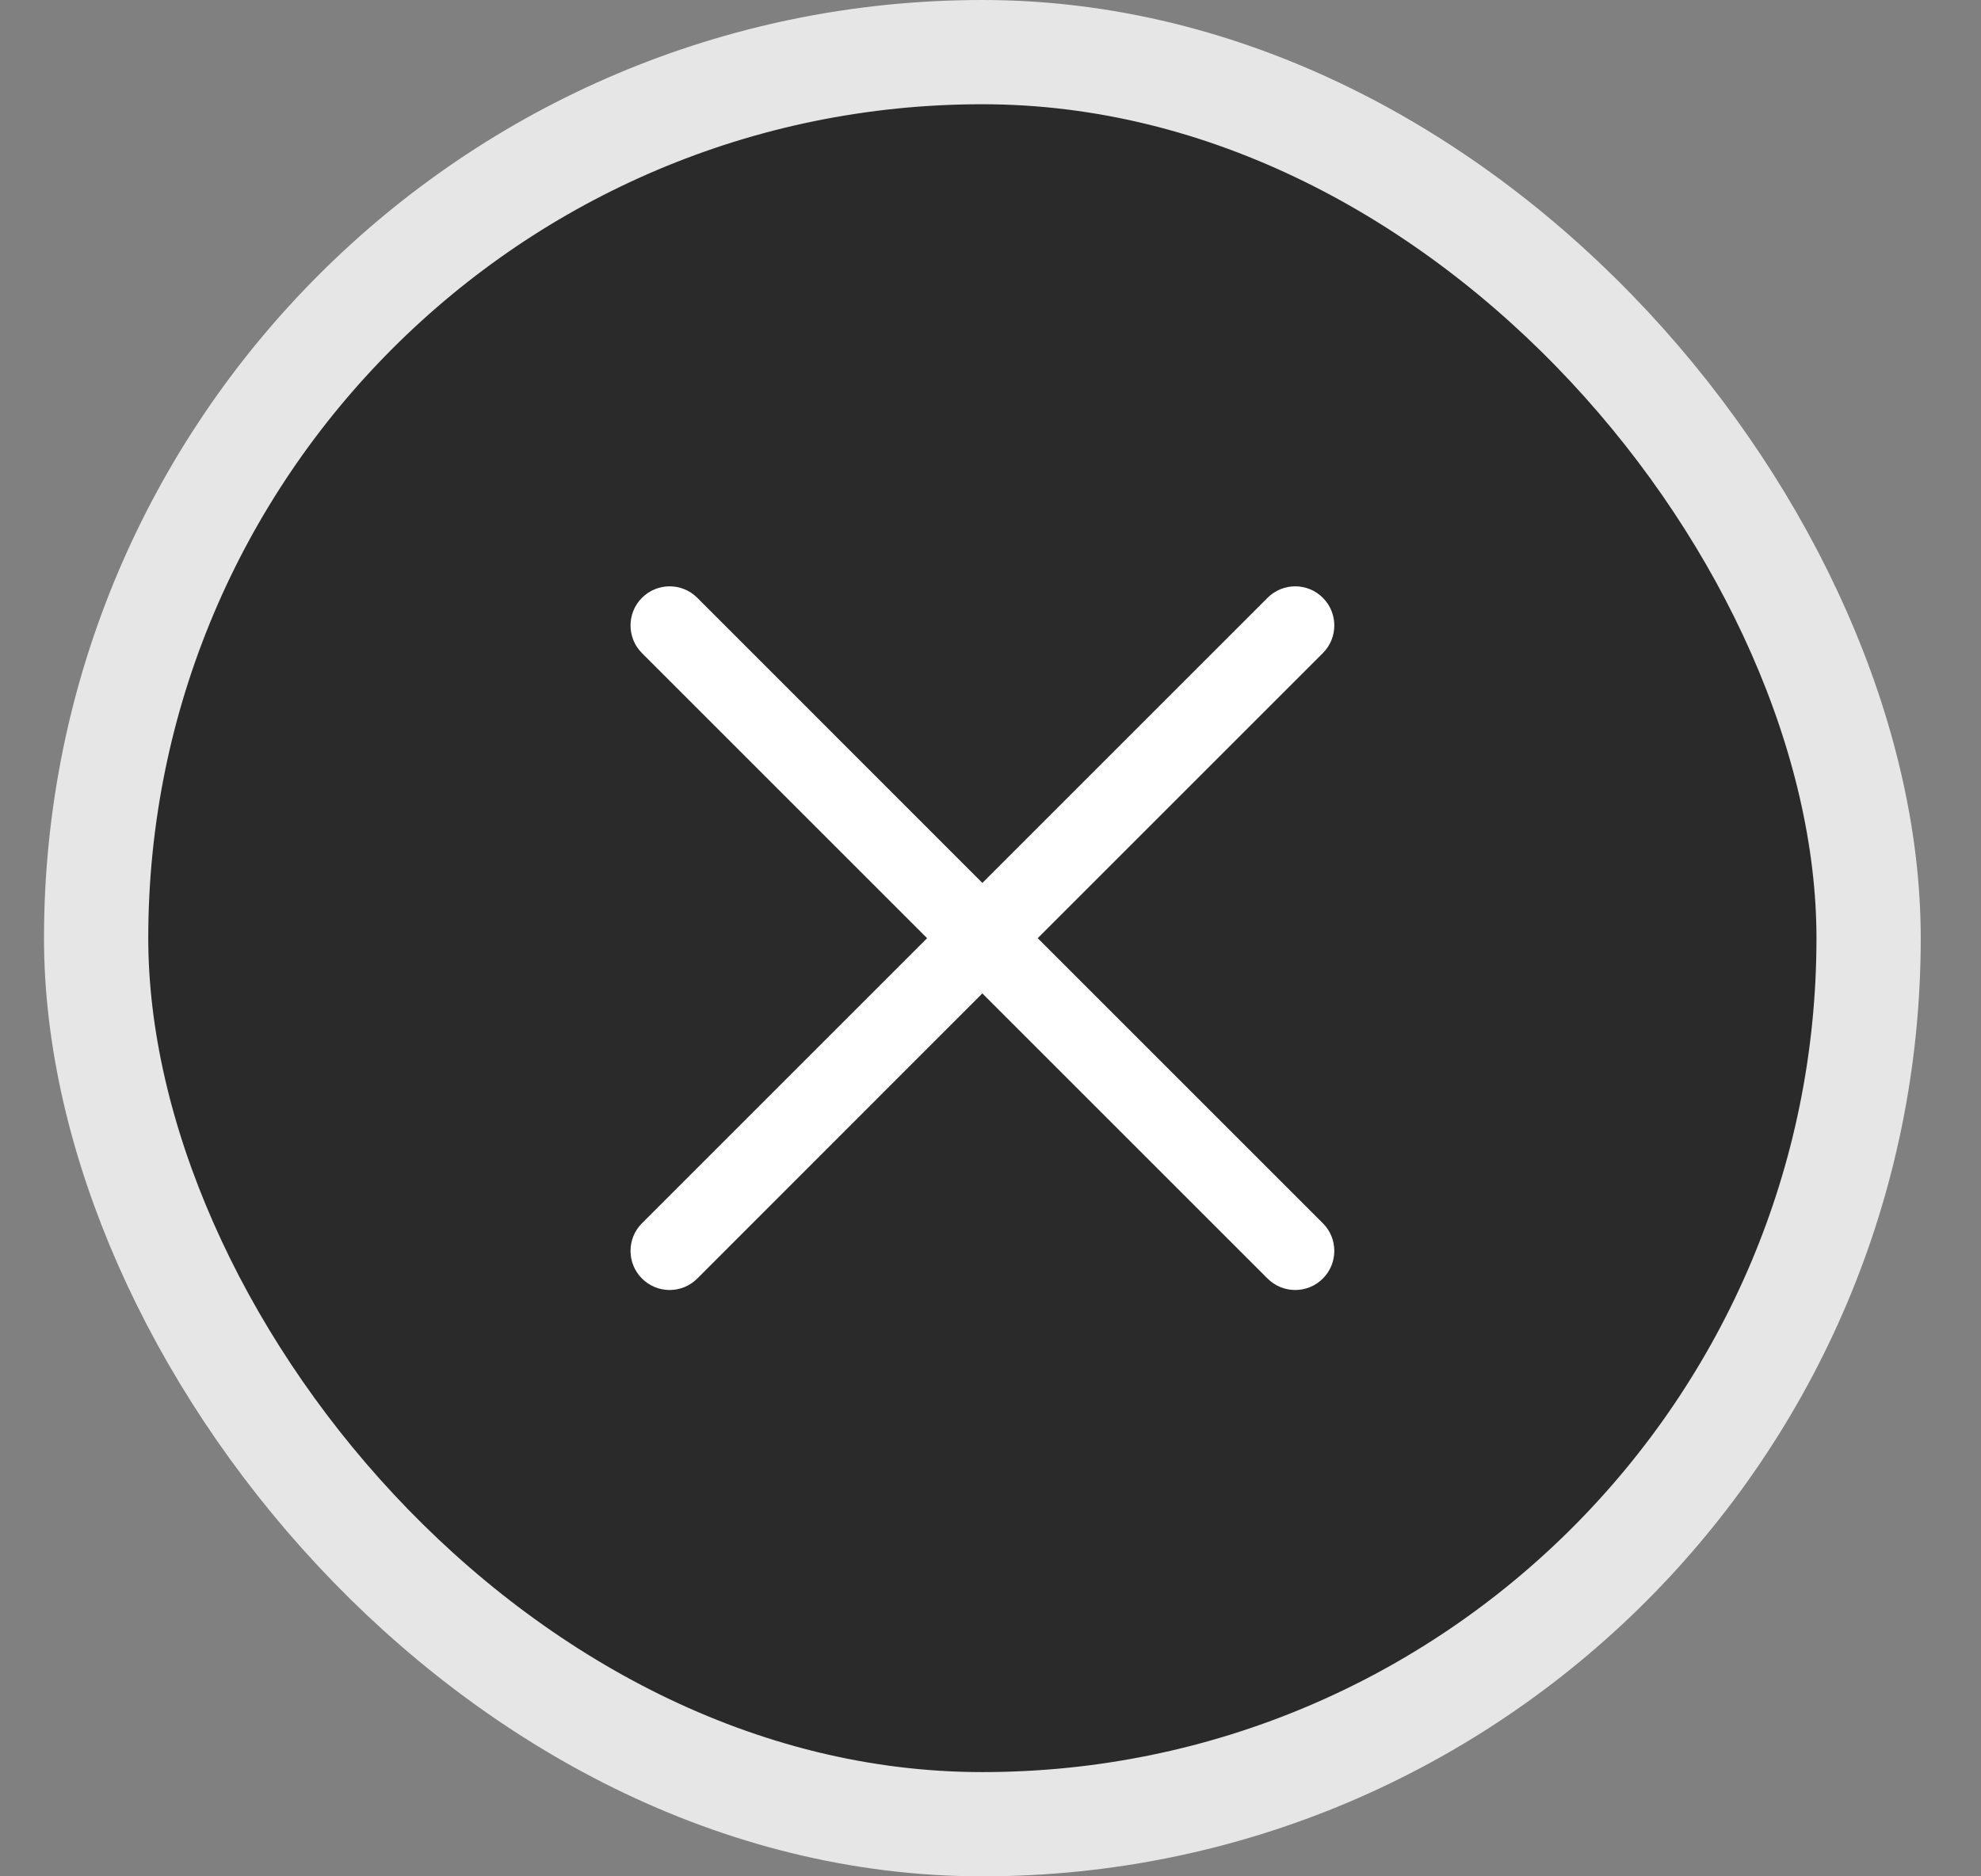 <svg width="19" height="18" viewBox="0 0 19 18" fill="none" xmlns="http://www.w3.org/2000/svg">
<rect x="0" y="0" width="19" height="18" fill="#808080" stroke="none"/>
<rect x="0.922" y="0.5" width="17" height="17" rx="8.5" fill="#2A2A2A"/>
<rect x="0.922" y="0.5" width="17" height="17" rx="8.5" stroke="#E6E6E6"/>
<path fill-rule="evenodd" clip-rule="evenodd" d="M6.157 5.735C6.304 5.588 6.541 5.588 6.688 5.735L9.422 8.47L12.157 5.735C12.304 5.588 12.541 5.588 12.688 5.735C12.834 5.881 12.834 6.119 12.688 6.265L9.953 9L12.688 11.735C12.834 11.881 12.834 12.119 12.688 12.265C12.541 12.412 12.304 12.412 12.157 12.265L9.422 9.53L6.688 12.265C6.541 12.412 6.304 12.412 6.157 12.265C6.011 12.119 6.011 11.881 6.157 11.735L8.892 9L6.157 6.265C6.011 6.119 6.011 5.881 6.157 5.735Z" fill="white"/>
</svg>
